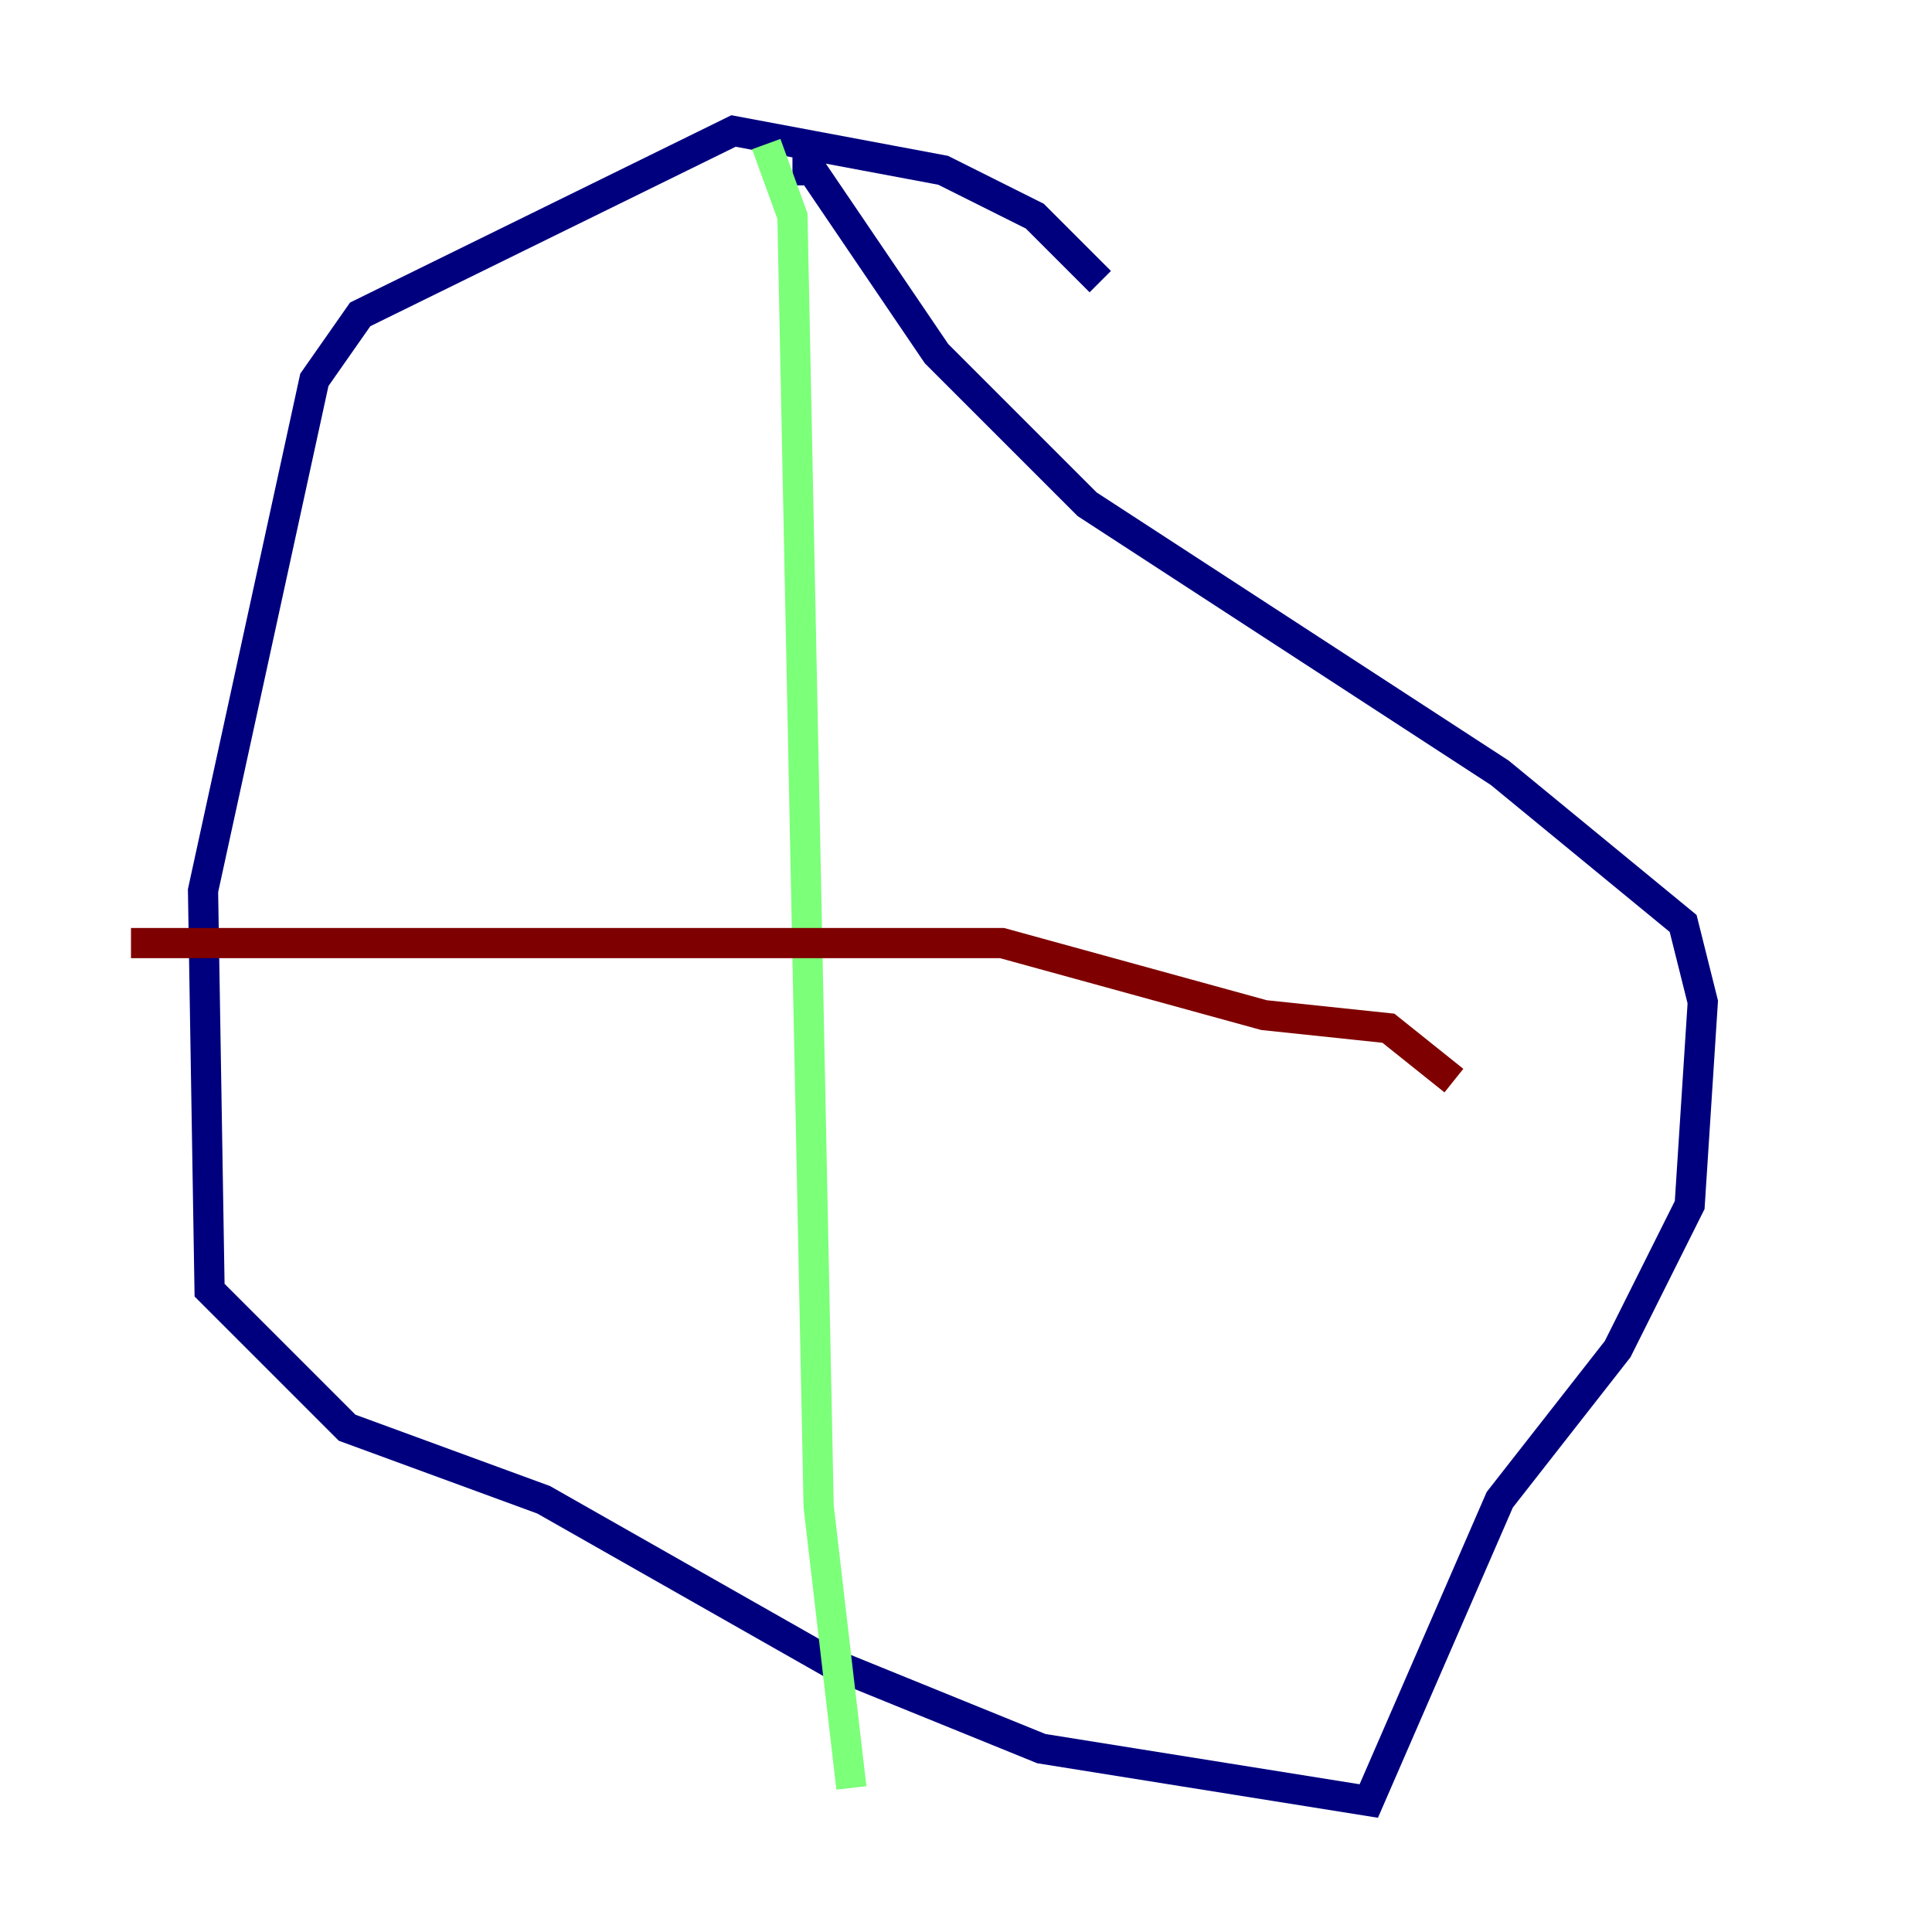 <?xml version="1.0" encoding="utf-8" ?>
<svg baseProfile="tiny" height="128" version="1.2" viewBox="0,0,128,128" width="128" xmlns="http://www.w3.org/2000/svg" xmlns:ev="http://www.w3.org/2001/xml-events" xmlns:xlink="http://www.w3.org/1999/xlink"><defs /><polyline fill="none" points="72.895,18.658 68.556,14.319 62.481,11.281 48.597,8.678 23.864,20.827 20.827,25.166 13.451,59.01 13.885,85.478 22.997,94.59 36.014,99.363 55.105,110.21 68.99,115.851 90.685,119.322 99.363,99.363 107.173,89.383 111.946,79.837 112.814,66.386 111.512,61.18 99.363,51.2 72.027,33.41 62.047,23.43 53.803,11.281 52.502,11.281" stroke="#00007f" stroke-width="2" /><polyline fill="none" points="50.766,9.546 52.502,14.319 54.237,99.797 56.407,118.454" stroke="#7cff79" stroke-width="2" /><polyline fill="none" points="8.678,62.481 66.386,62.481 83.742,67.254 91.986,68.122 96.325,71.593" stroke="#7f0000" stroke-width="2" /></svg>